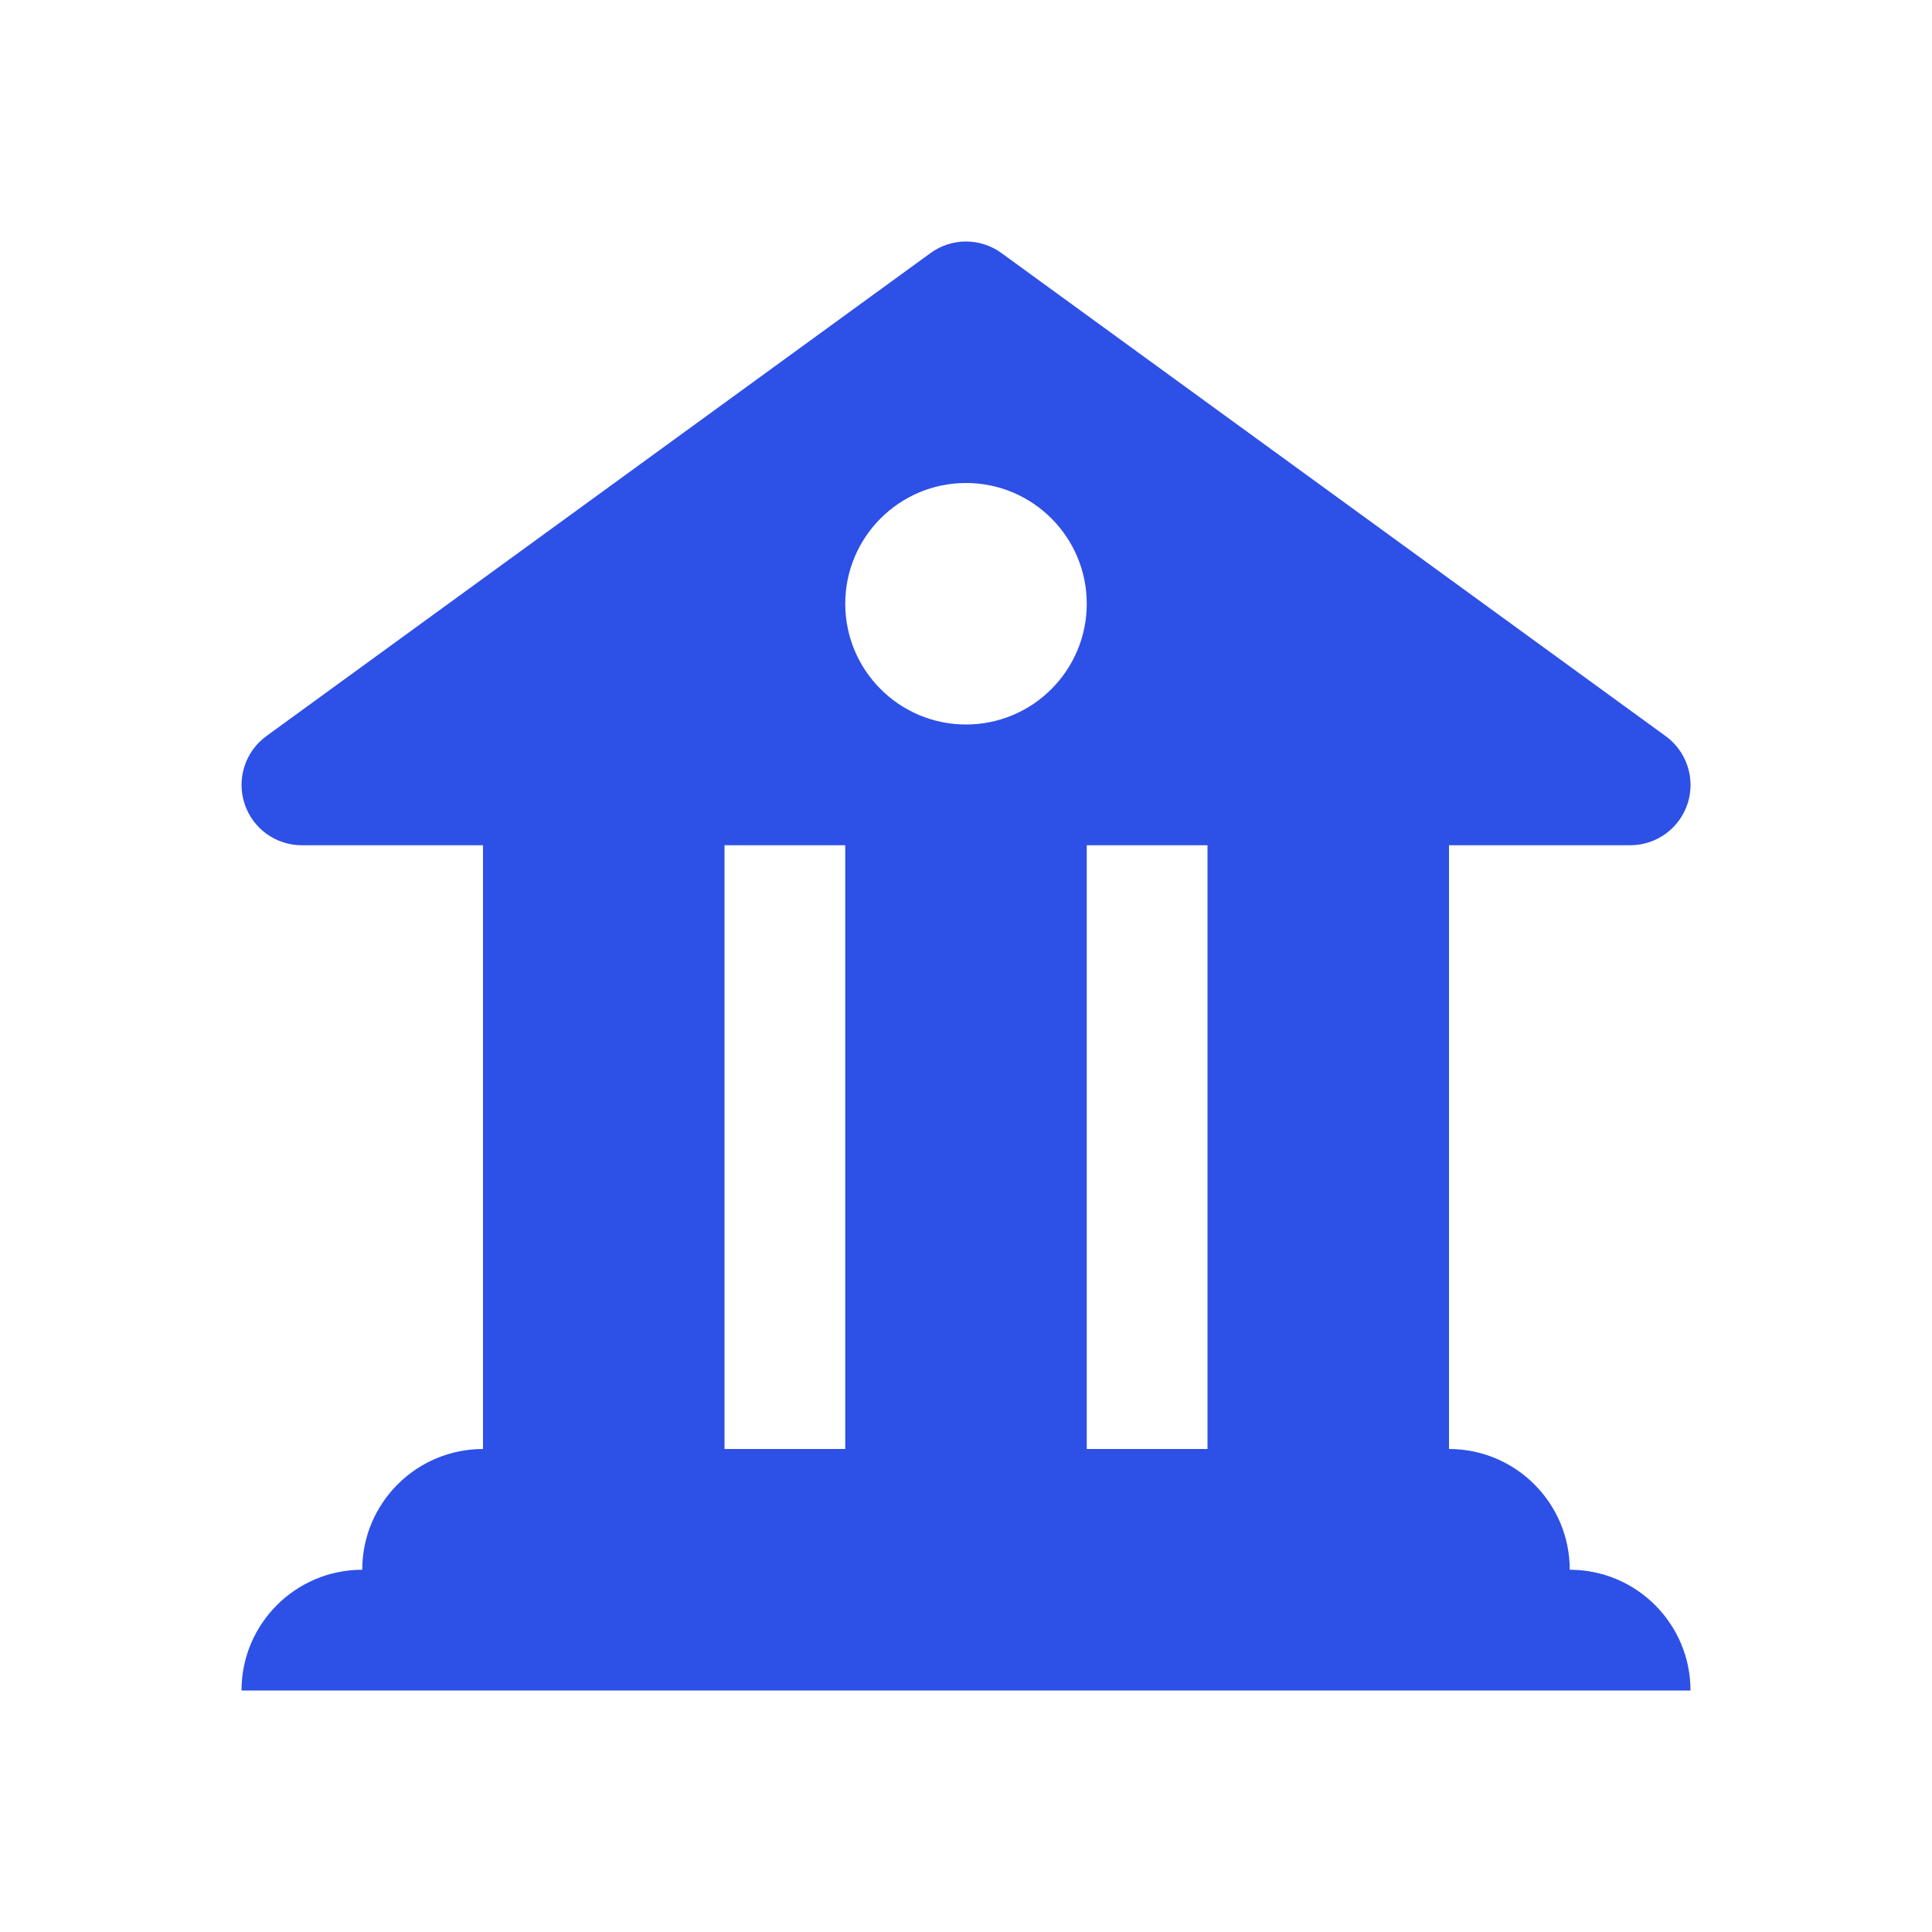 <svg width="16" height="16" viewBox="0 0 16 16" fill="none" xmlns="http://www.w3.org/2000/svg">
<path fill-rule="evenodd" clip-rule="evenodd" d="M8.294 2.096C8.119 1.968 7.881 1.968 7.706 2.096L2.206 6.096C2.031 6.223 1.958 6.449 2.025 6.655C2.092 6.861 2.283 7 2.5 7H4V12C3.448 12 3 12.448 3 13C2.448 13 2 13.448 2 14H14C14 13.448 13.552 13 13 13C13 12.448 12.552 12 12 12V7H13.5C13.717 7 13.909 6.861 13.976 6.655C14.043 6.449 13.969 6.223 13.794 6.096L8.294 2.096ZM10 12V7H9V12H10ZM7 12V7H6V12H7ZM8 6C8.552 6 9 5.552 9 5C9 4.448 8.552 4 8 4C7.448 4 7 4.448 7 5C7 5.552 7.448 6 8 6Z" fill="#2D50E6"/>
</svg>
